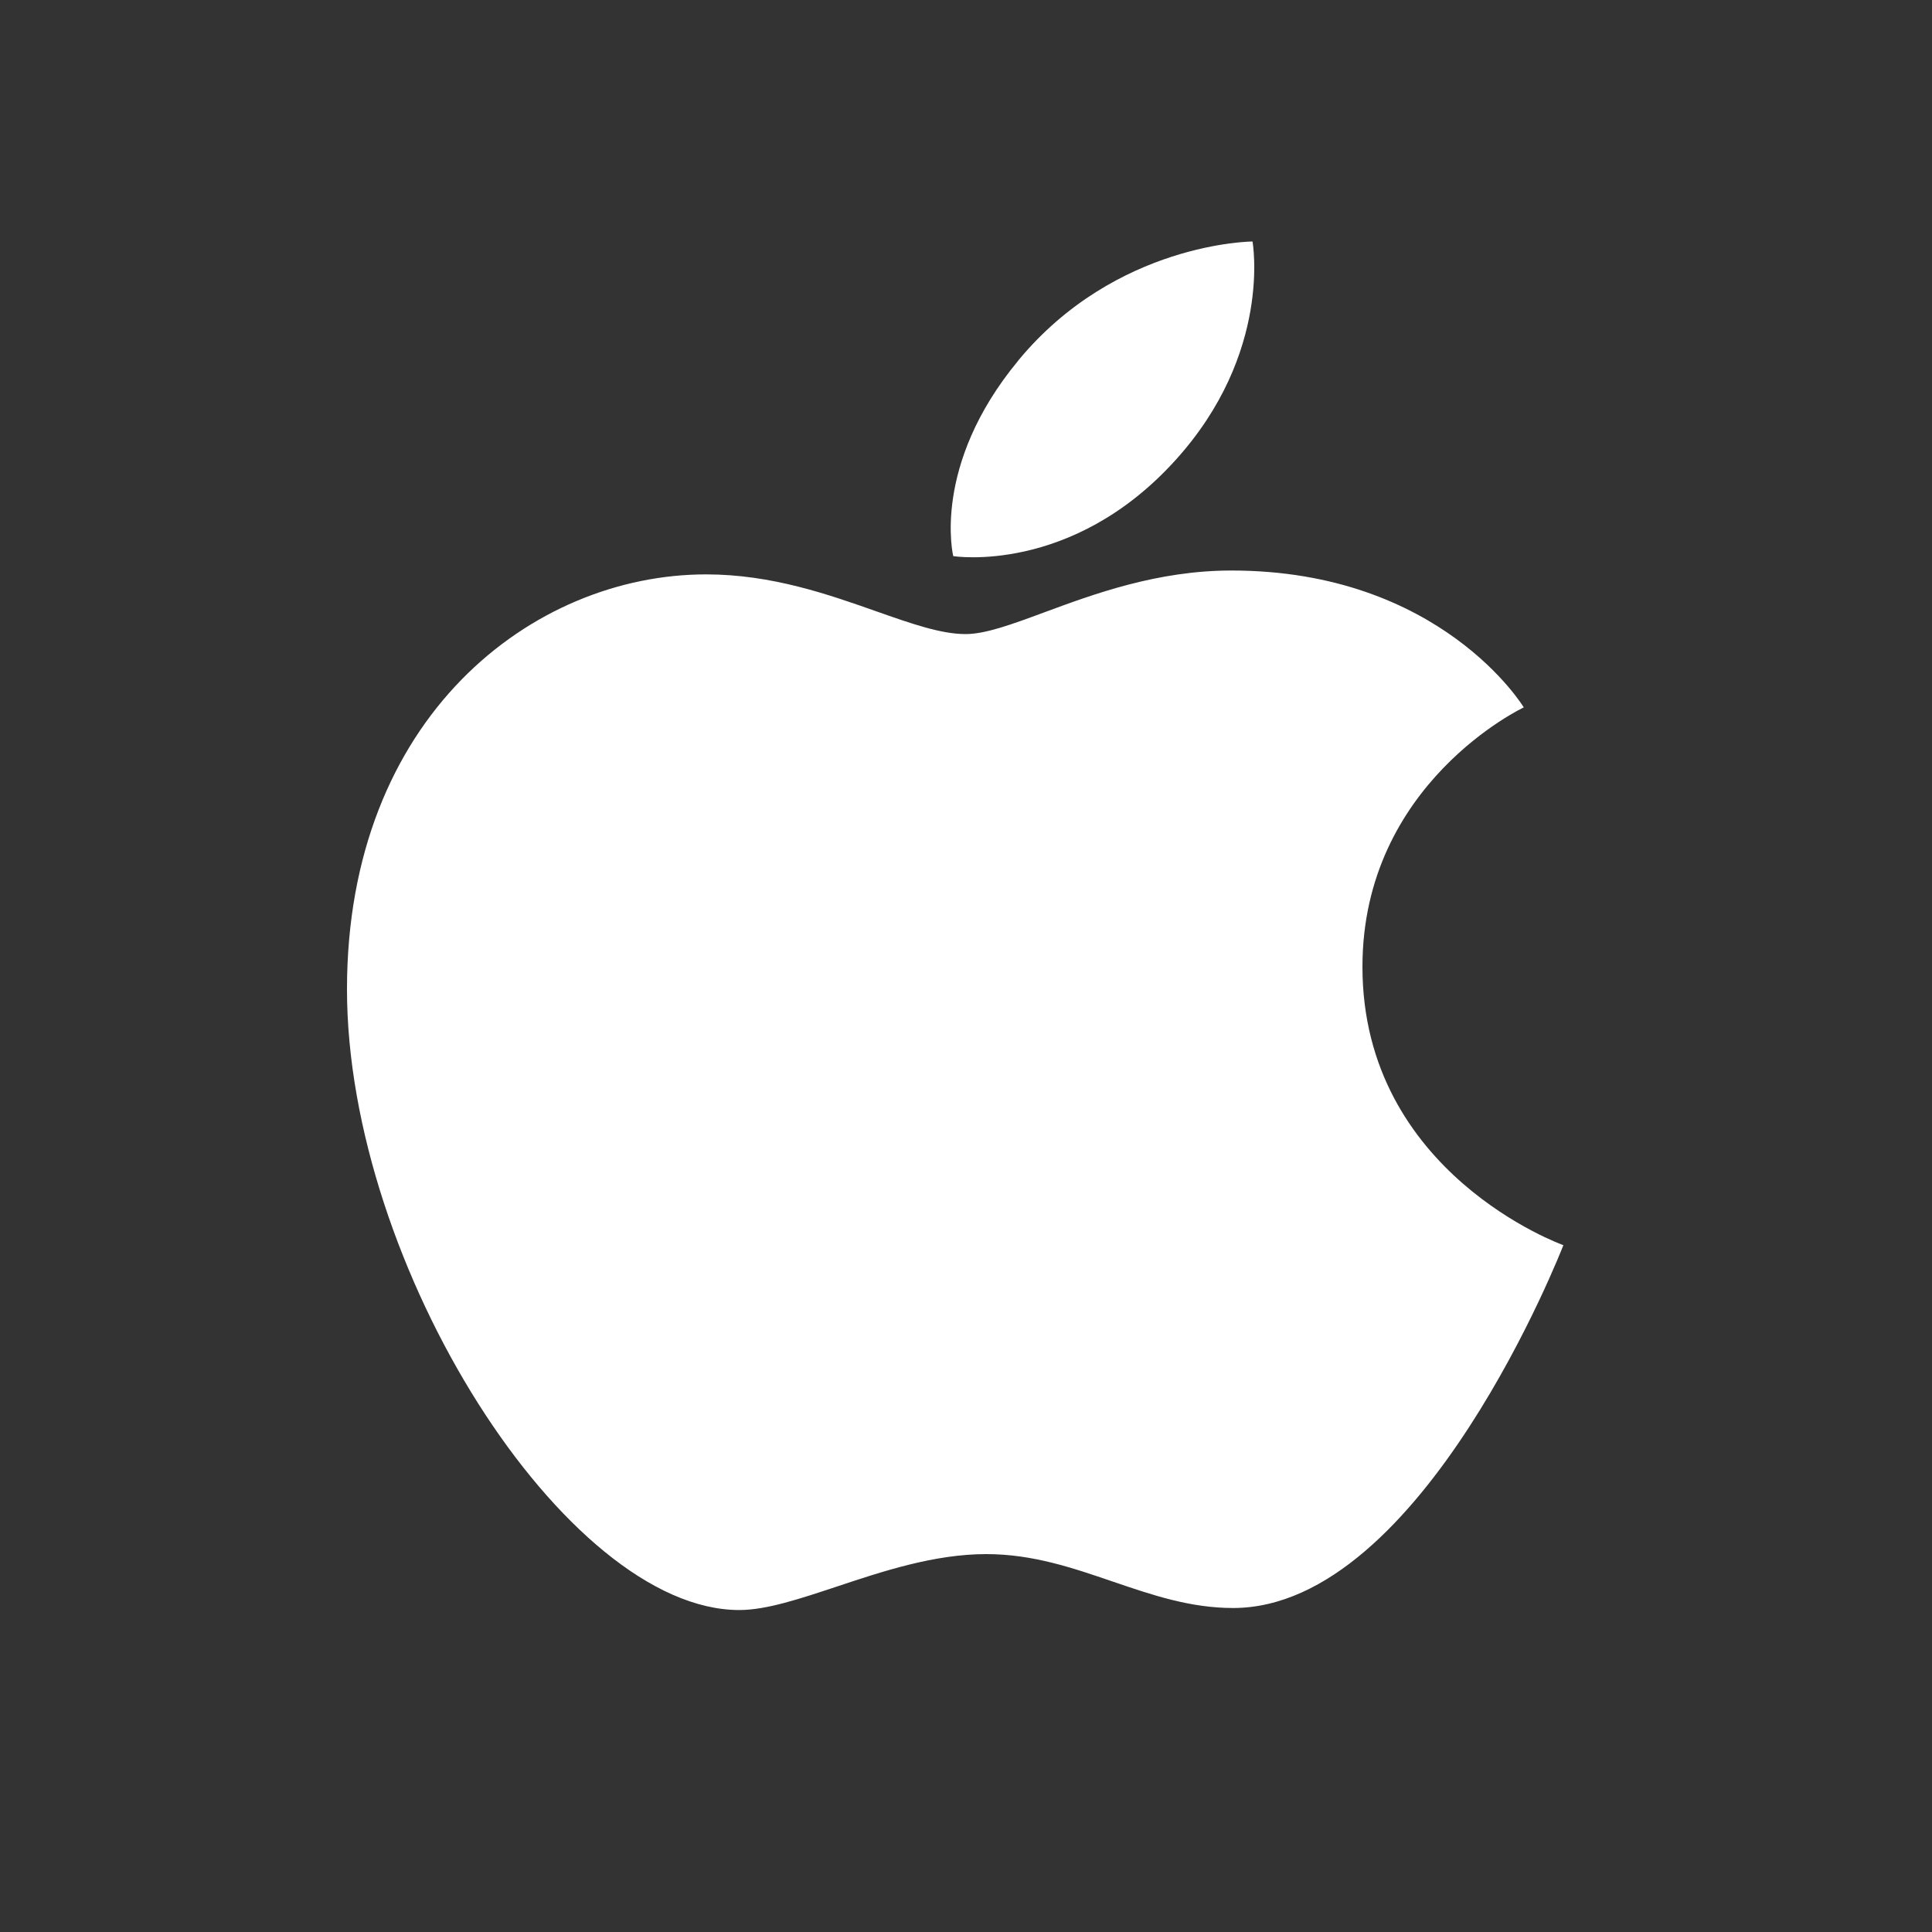 <svg width="20" height="20" viewBox="0 0 20 20" fill="none" xmlns="http://www.w3.org/2000/svg">
<rect x="0" y="0" width="20" height="20" fill="#333333" stroke="none"/>
<path fill-rule="evenodd" clip-rule="evenodd" d="M12.966 2.5C12.966 2.5 11.553 2.506 10.54 3.733H10.541C9.638 4.823 9.868 5.757 9.868 5.757C9.868 5.757 11.092 5.952 12.167 4.765C13.175 3.654 12.966 2.5 12.966 2.5ZM10.805 6.341C10.473 6.464 10.2 6.564 9.996 6.564C9.741 6.564 9.434 6.456 9.076 6.33C8.58 6.155 7.989 5.946 7.31 5.946C5.511 5.946 3.592 7.423 3.592 10.241C3.592 13.104 5.858 16.667 7.653 16.667C7.932 16.667 8.277 16.552 8.66 16.425C9.137 16.266 9.672 16.088 10.21 16.088C10.691 16.088 11.109 16.232 11.521 16.373C11.923 16.51 12.319 16.646 12.765 16.646C14.73 16.646 16.184 12.89 16.184 12.89C16.184 12.89 14.104 12.151 14.104 10.008C14.104 8.107 15.774 7.323 15.774 7.323C15.774 7.323 14.92 5.906 12.748 5.906C11.98 5.906 11.321 6.15 10.805 6.341Z" fill="white"/>
</svg>
